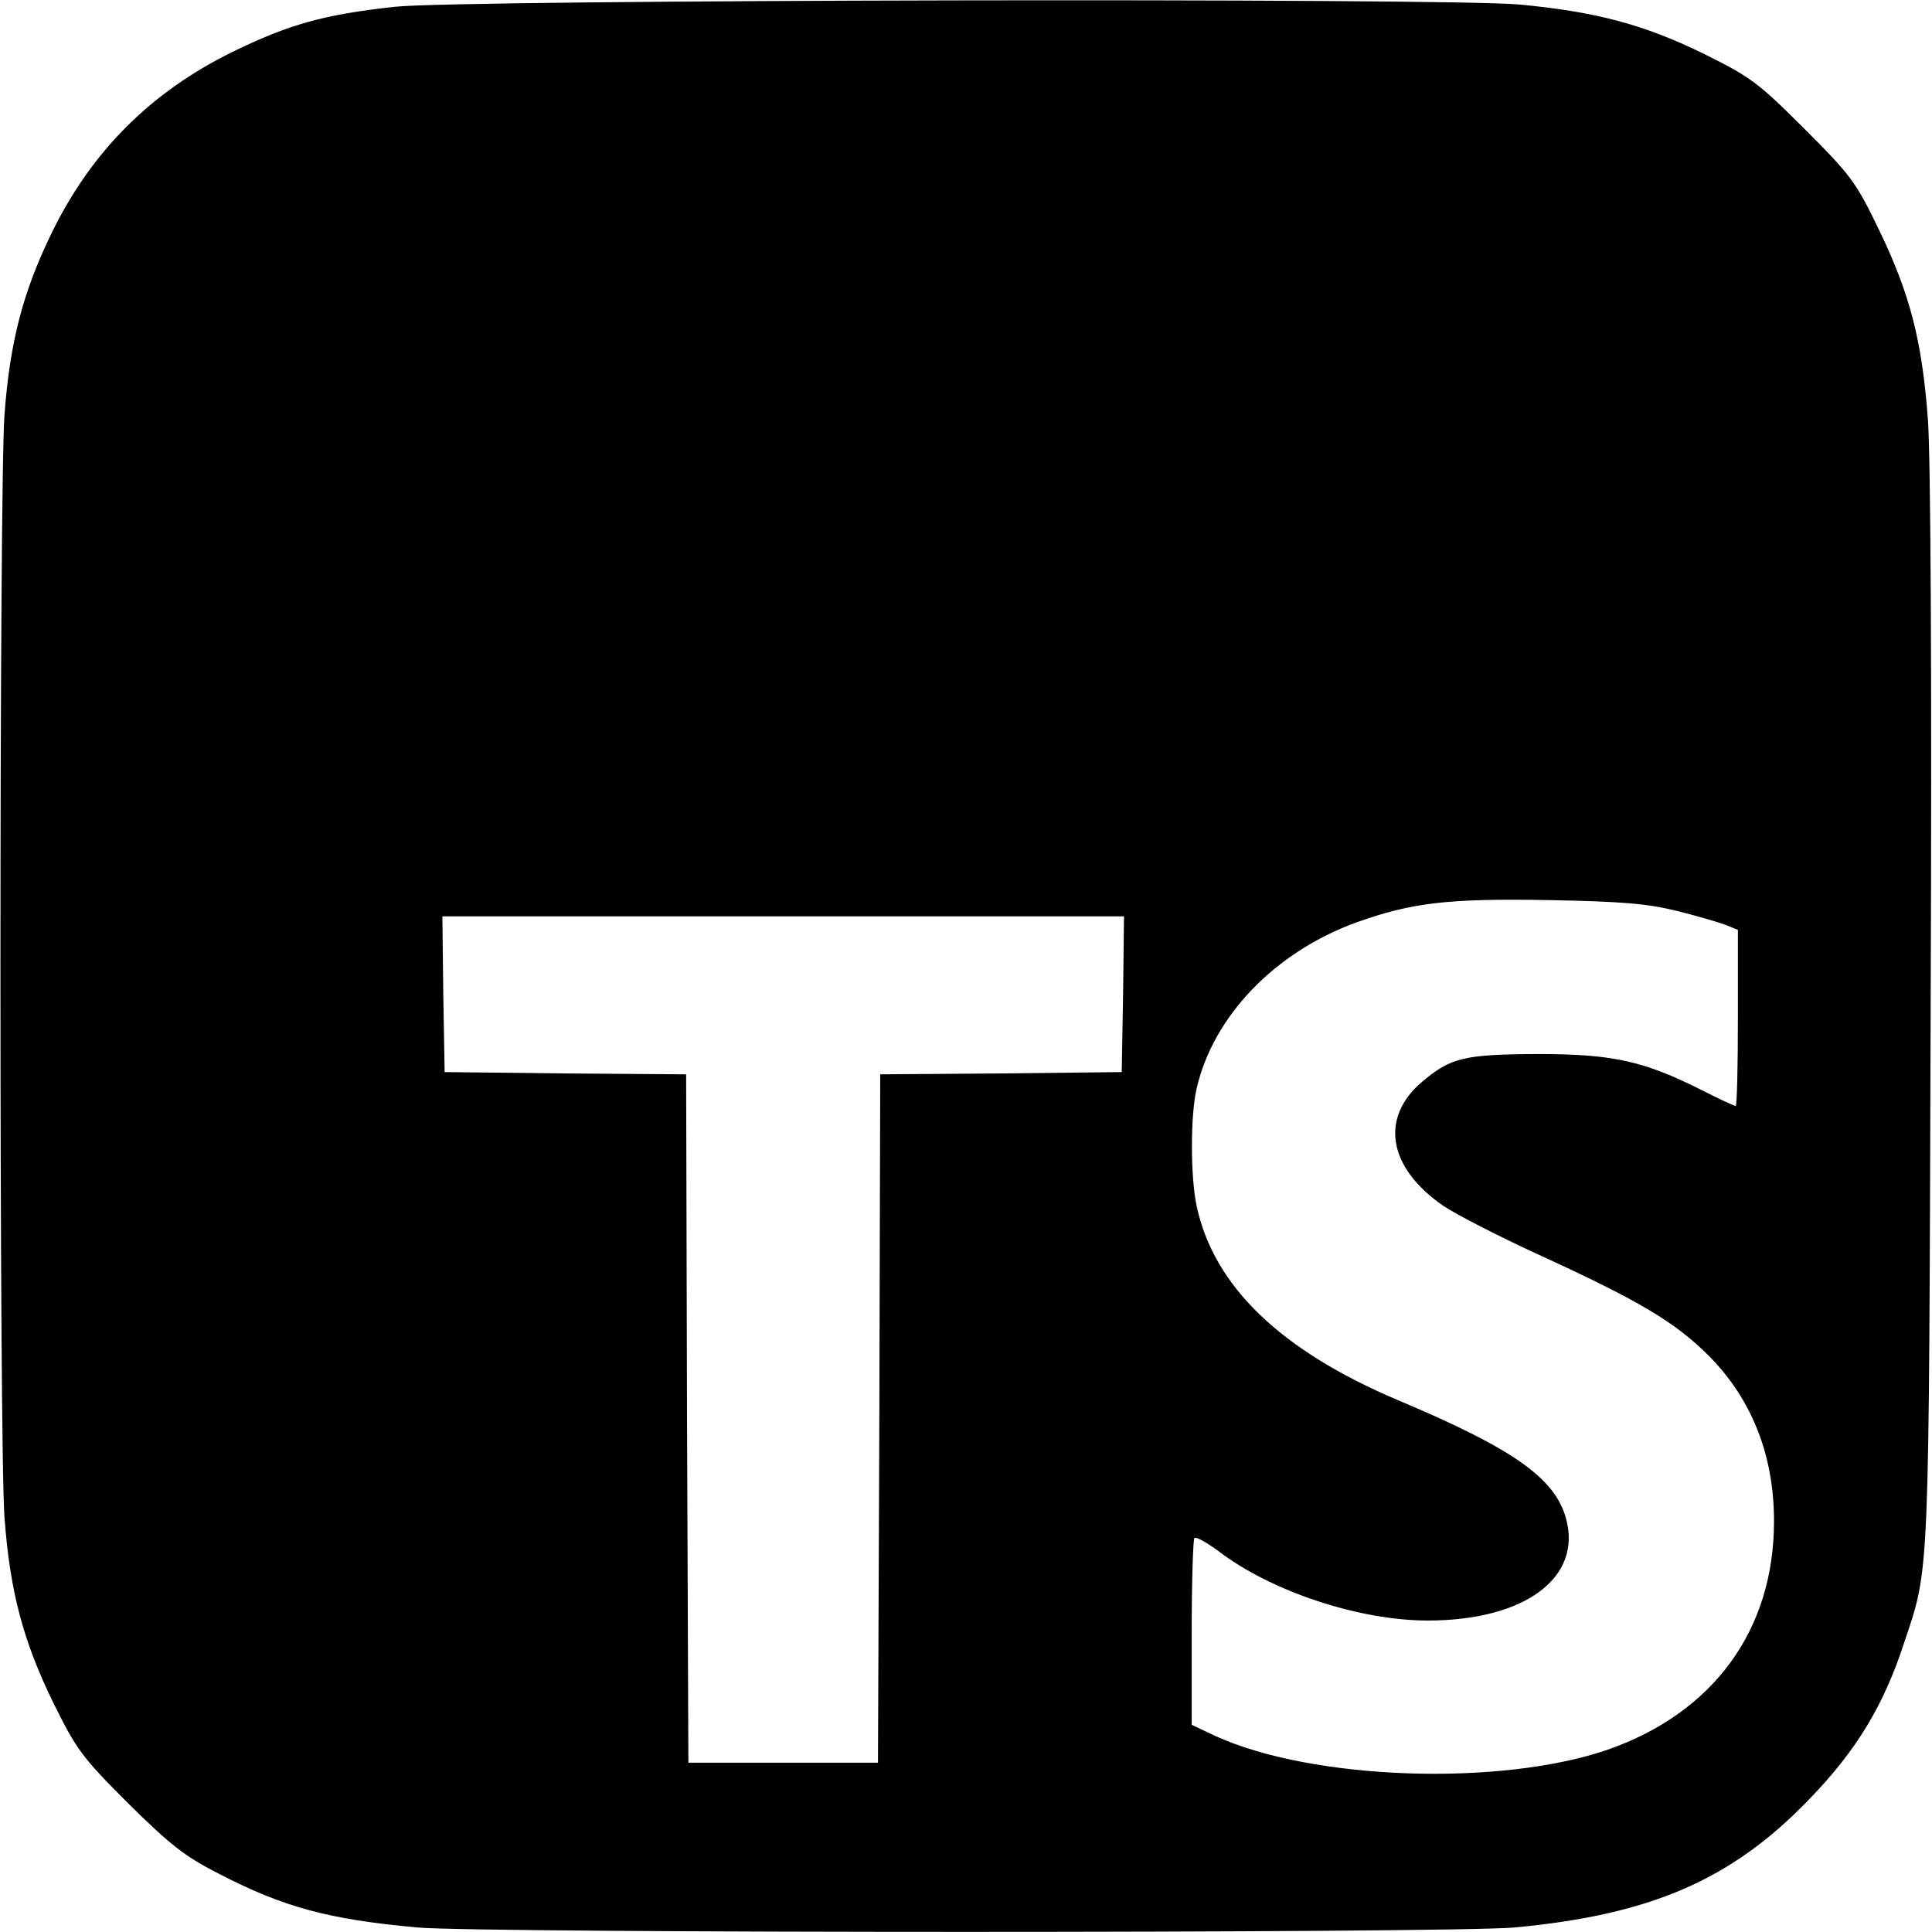 <svg width="428" height="428" viewBox="0 0 428 428" fill="none" xmlns="http://www.w3.org/2000/svg">
<path d="M87.5 1.5C71.8 3.2 64 5.4 51.5 11.5C33.4 20.4 20.3 33.5 11.5 51.5C5.1 64.6 2.2 75.7 1 91.8C-0.2 107.1 -0.2 320.9 1 336.2C2.2 352.5 5.1 363.4 11.7 377C17 387.7 18.1 389.2 28.4 399.5C37.7 408.7 41 411.3 48.5 415.1C62.8 422.5 72.7 425.2 92.5 427C107.2 428.3 320.8 428.3 335.5 427C365.6 424.2 383.5 416.5 400.6 398.8C411.2 387.9 417.3 377.9 421.9 363.7C427.5 347 427.3 350.8 427.7 224C428 149.7 427.7 101.5 427.1 93C425.8 75.4 423.1 65.1 416.3 51C411.1 40.2 410 38.8 399.6 28.4C389.3 18.1 387.7 17 377 11.7C364 5.4 353.5 2.6 336.6 1C320.2 -0.5 101.7 -0.1 87.5 1.5ZM371.5 201.8C375.9 202.9 380.7 204.3 382.3 204.9L385 206V225.5C385 236.2 384.8 245 384.5 245C384.2 245 380.9 243.5 377.2 241.6C364.1 235 357.3 233.5 340.5 233.5C324.3 233.6 321.4 234.3 315.1 239.6C305.6 247.6 307.5 258.7 319.7 267.1C322.3 268.9 332 273.9 341.4 278.2C363.2 288.2 371.1 292.9 378.6 300.4C388.1 310 393 322.4 393 337C393 361.1 379.6 379.4 356.2 387.6C332.4 395.8 290.8 394.4 269.3 384.6L264 382.1V361.7C264 350.5 264.3 341.1 264.6 340.7C265 340.4 267.3 341.7 269.9 343.6C281.5 352.5 301 359 316.3 359C337.8 359 350.6 349.5 346.9 336.3C344.4 327.4 335.2 320.9 309.5 310.1C283.6 299.1 268.9 284.9 265.1 267.2C263.7 260.7 263.7 247 265.1 241.1C268.8 225.1 282.4 210.9 300.6 204.3C312.7 200 320.7 199 343 199.4C359.5 199.7 365 200.2 371.5 201.8ZM248.8 220.2L248.5 237.5L221.8 237.8L195 238L194.8 314.3L194.5 390.5H173.5H152.5L152.2 314.3L152 238L125.2 237.8L98.5 237.5L98.2 220.2L98 203H173.5H249L248.8 220.2Z" fill="black"/>
</svg>
